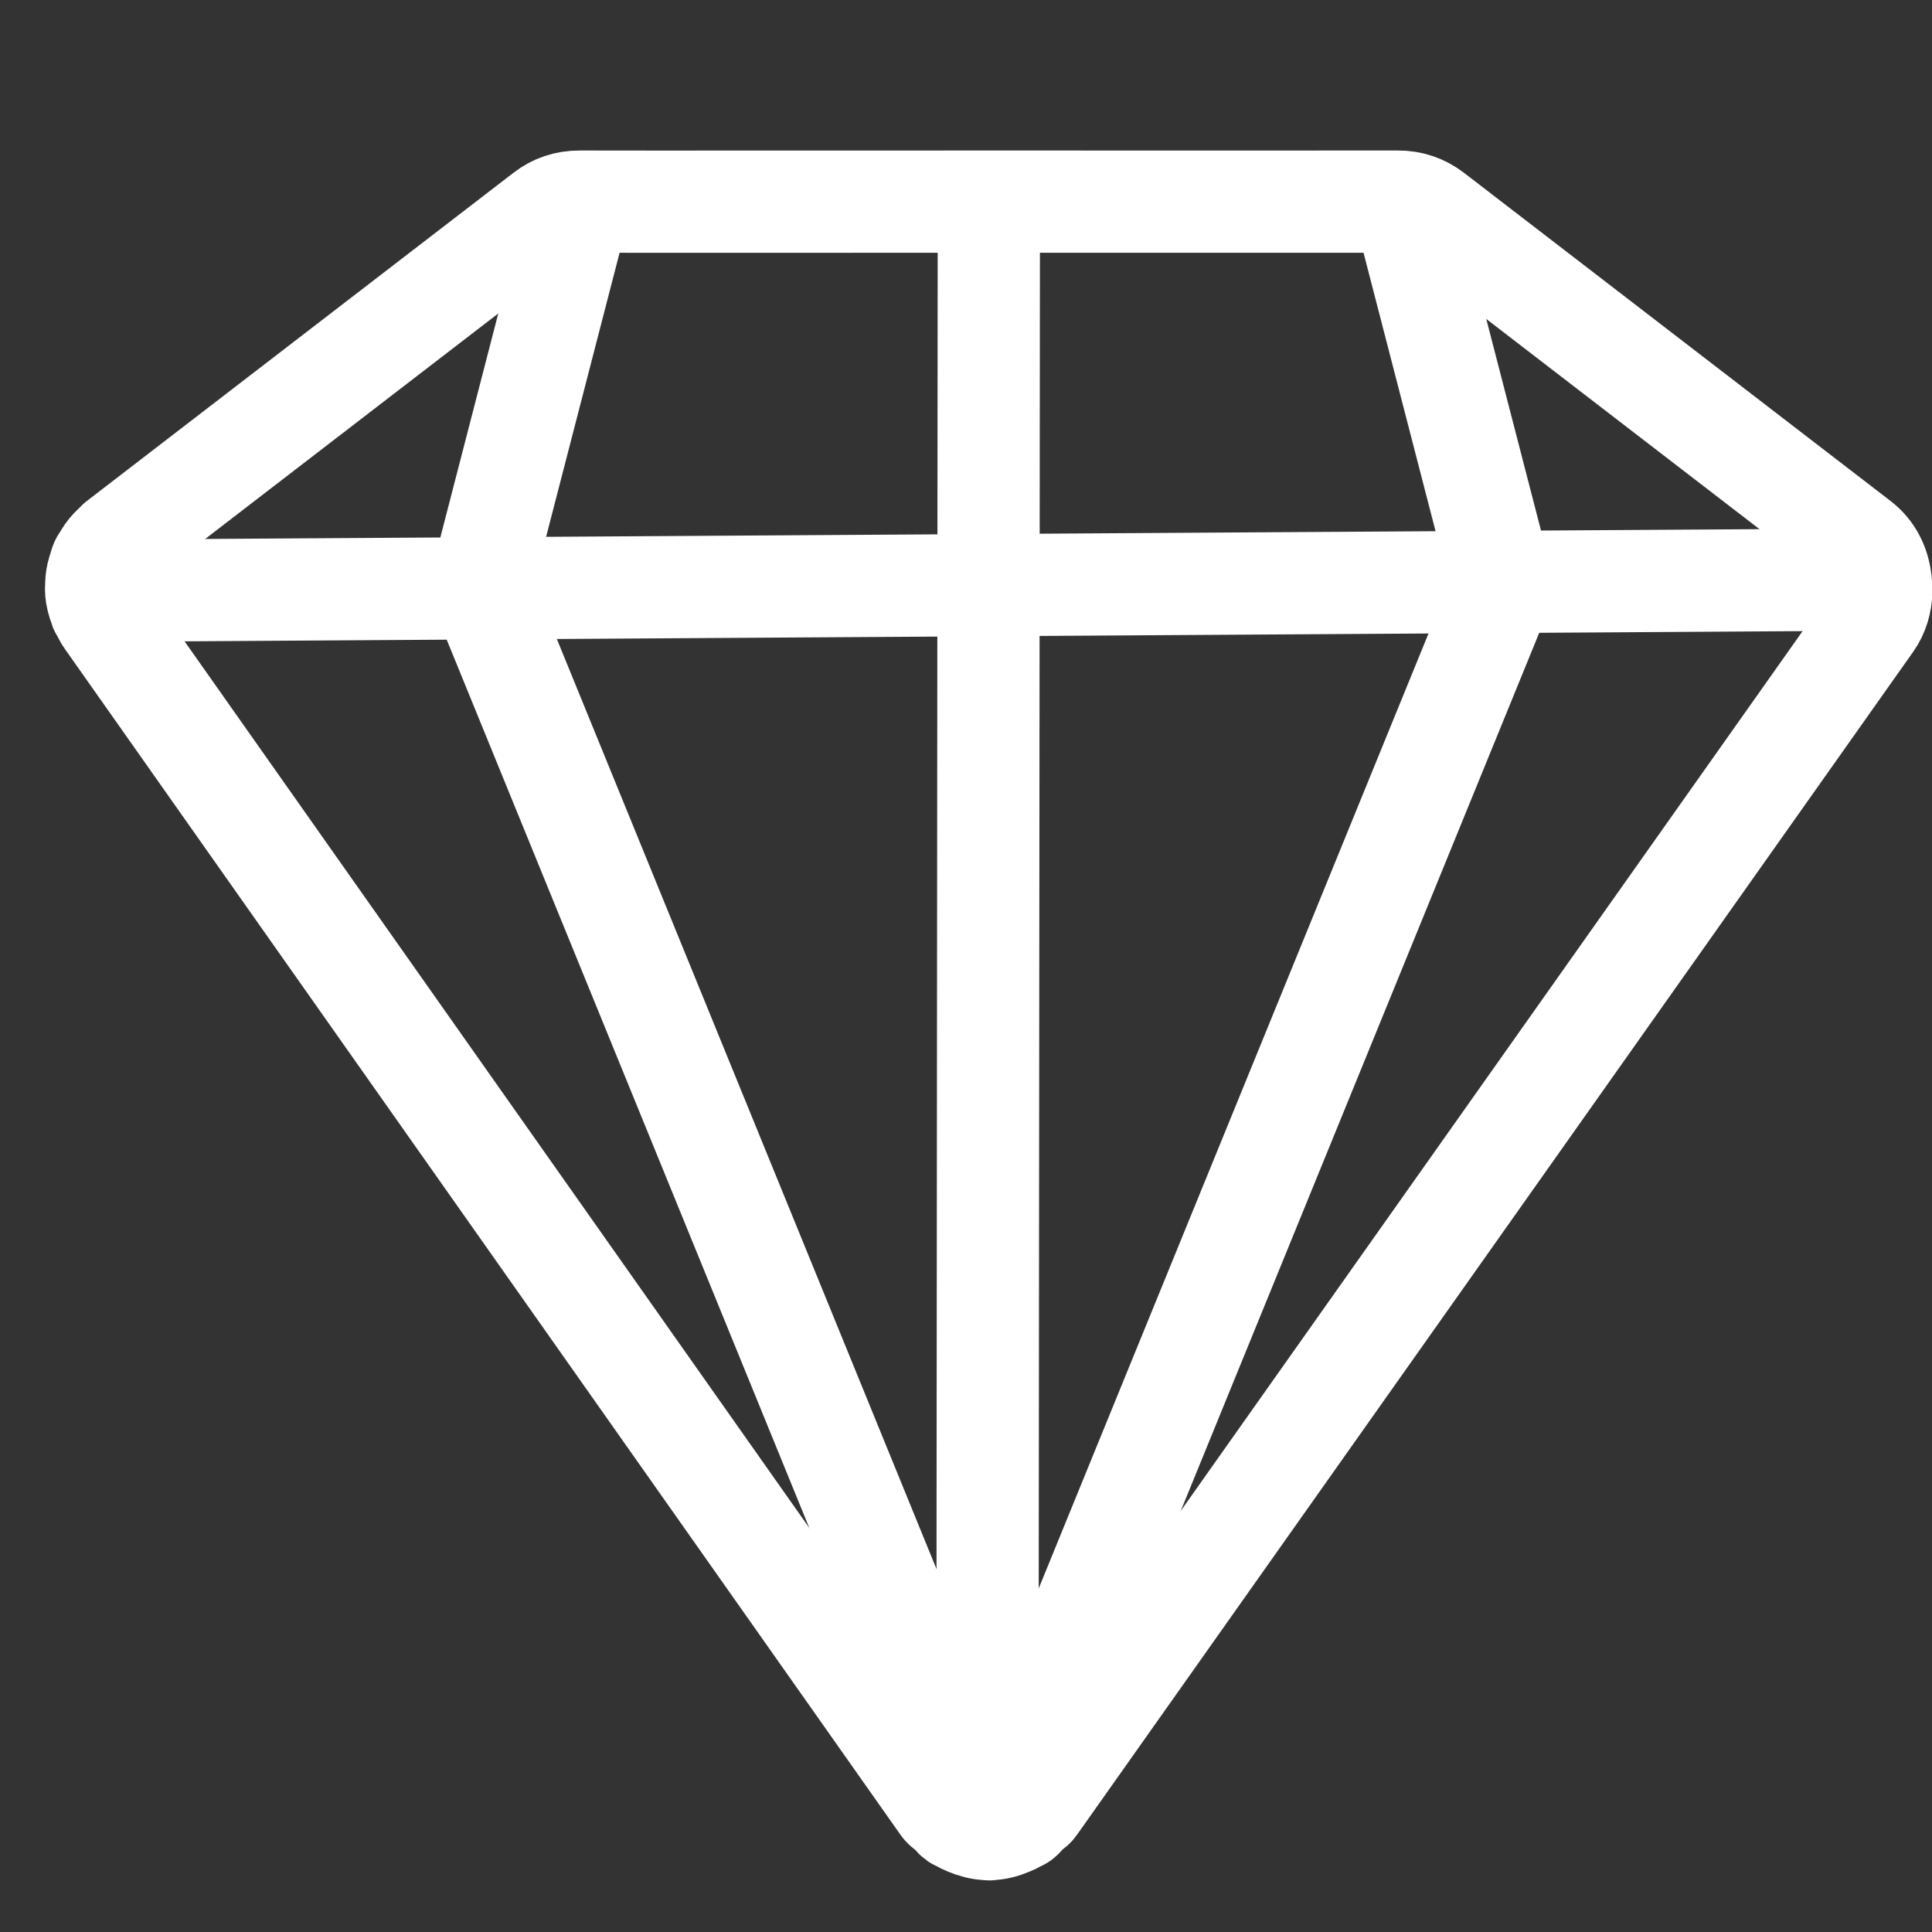 <?xml version="1.0" encoding="utf-8"?>
<!-- Generator: Adobe Illustrator 17.0.0, SVG Export Plug-In . SVG Version: 6.00 Build 0)  -->
<!DOCTYPE svg PUBLIC "-//W3C//DTD SVG 1.1//EN" "http://www.w3.org/Graphics/SVG/1.1/DTD/svg11.dtd">
<svg version="1.1" id="Layer_1" xmlns="http://www.w3.org/2000/svg" xmlns:xlink="http://www.w3.org/1999/xlink" x="0px" y="0px"
	 width="56.69px" height="56.69px" viewBox="0 0 56.69 56.69" enable-background="new 0 0 56.69 56.69" xml:space="preserve">
<rect x="0" y="0" width="56.69" height="56.69" fill="#333333" stroke="none"/>
<g id="hamburger">
</g>
<g id="eye">
	<path fill="none" stroke="#ffffff" stroke-width="3" stroke-miterlimit="10" d="M2.819,17.334c0.014,0.164,0.053,0.326,0.116,0.48
		c0.004,0.013,0.004,0.025,0.009,0.039c0.016,0.035,0.044,0.061,0.059,0.095c0.036,0.069,0.063,0.142,0.111,0.208l24.537,34.821
		c0.062,0.09,0.159,0.132,0.237,0.206c0.063,0.062,0.106,0.138,0.181,0.191c0.029,0.021,0.063,0.027,0.094,0.047
		c0.072,0.044,0.141,0.076,0.22,0.108c0.192,0.081,0.389,0.135,0.591,0.141c0.009,0,0.018,0.007,0.03,0.007
		c0.002,0,0.006-0.002,0.006-0.002c0.005,0,0.008,0.002,0.012,0.002c0.012,0,0.021-0.007,0.031-0.007
		c0.201-0.005,0.4-0.058,0.59-0.141c0.076-0.03,0.145-0.064,0.216-0.106c0.03-0.018,0.065-0.025,0.095-0.047
		c0.076-0.053,0.121-0.132,0.184-0.195c0.076-0.072,0.171-0.113,0.233-0.201L54.91,18.264c0.193-0.272,0.284-0.591,0.291-0.913
		c0.005-0.062-0.005-0.122-0.007-0.183c-0.004-0.054-0.004-0.109-0.016-0.164c-0.053-0.428-0.252-0.832-0.611-1.109L42.042,6.259
		c-0.294-0.225-0.644-0.347-1.028-0.343c-0.235,0.003-11.797,0-11.797,0s-11.951,0.005-12.199,0c-0.414,0-0.74,0.115-1.037,0.343
		L3.457,15.894c-0.024,0.018-0.037,0.045-0.059,0.065c-0.097,0.083-0.187,0.174-0.261,0.28c-0.035,0.049-0.064,0.098-0.093,0.149
		C3.02,16.43,2.988,16.465,2.967,16.51c-0.026,0.055-0.036,0.115-0.053,0.173c-0.02,0.055-0.041,0.109-0.052,0.164
		c-0.03,0.13-0.041,0.26-0.038,0.391C2.822,17.271,2.816,17.302,2.819,17.334z"/>
</g>
<g id="hamburger_1_">
</g>
<polyline fill="none" stroke="#ffffff" stroke-width="3" stroke-miterlimit="10" points="17.019,5.916 14.095,17.22 28.973,53.667 
	"/>
<polyline fill="none" stroke="#ffffff" stroke-width="3" stroke-miterlimit="10" points="41.171,5.916 44.095,17.22 29.217,53.667 
	"/>
<line fill="none" stroke="#ffffff" stroke-width="3" stroke-miterlimit="10" x1="29.016" y1="5.311" x2="28.973" y2="53.345"/>
<line fill="none" stroke="#ffffff" stroke-width="3" stroke-miterlimit="10" x1="2.819" y1="17.334" x2="55.178" y2="17.004"/>
</svg>
